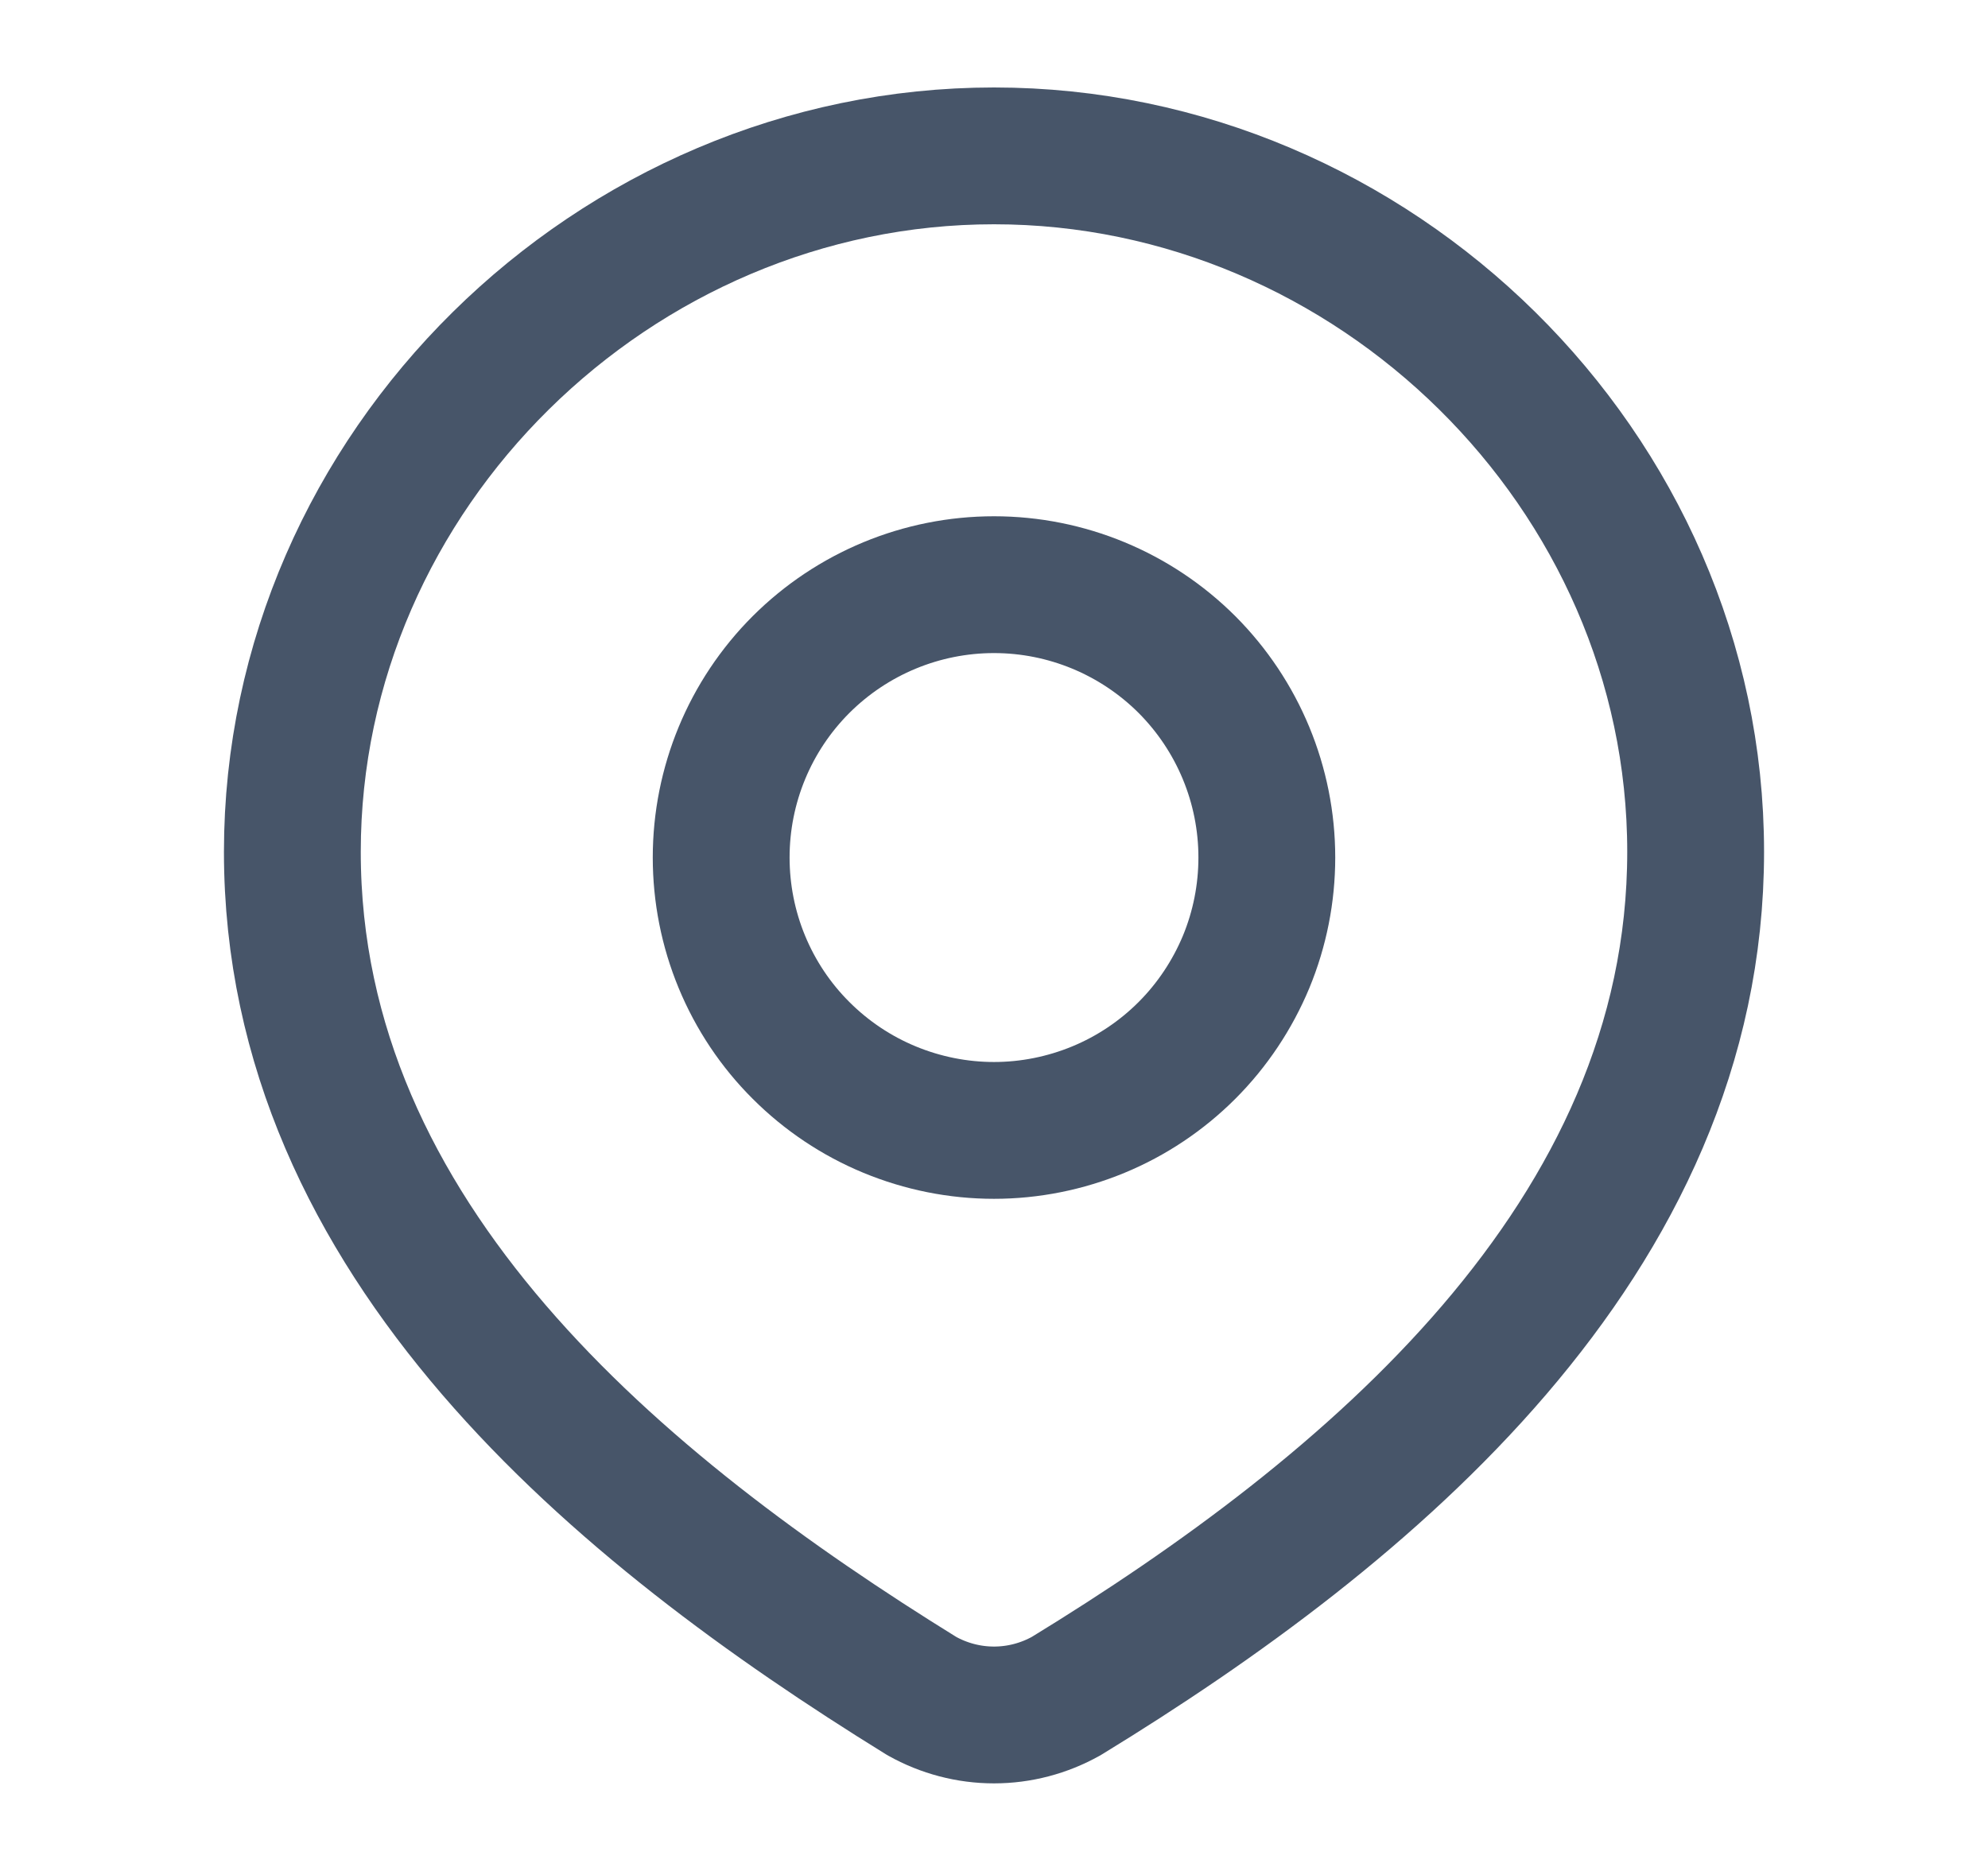 <svg width="17" height="16" viewBox="0 0 17 16" fill="none" xmlns="http://www.w3.org/2000/svg">
<path d="M10.833 7.333C10.833 7.64 10.773 7.943 10.656 8.226C10.538 8.509 10.366 8.767 10.15 8.983C9.933 9.2 9.676 9.372 9.393 9.489C9.11 9.606 8.806 9.667 8.5 9.667C8.193 9.667 7.89 9.606 7.607 9.489C7.324 9.372 7.067 9.2 6.85 8.983C6.633 8.767 6.461 8.509 6.344 8.226C6.227 7.943 6.167 7.64 6.167 7.333C6.167 6.714 6.412 6.121 6.85 5.683C7.288 5.246 7.881 5 8.5 5C9.119 5 9.712 5.246 10.15 5.683C10.587 6.121 10.833 6.714 10.833 7.333Z" stroke="#475569" stroke-width="1.17" stroke-linecap="round" stroke-linejoin="round"/>
<path d="M8.5 1.333C11.747 1.333 14.5 4.022 14.5 7.284C14.5 10.598 11.702 12.924 9.118 14.504C8.929 14.61 8.716 14.666 8.5 14.666C8.284 14.666 8.071 14.61 7.882 14.504C5.302 12.909 2.5 10.61 2.5 7.285C2.5 4.022 5.253 1.333 8.5 1.333Z" stroke="#475569" stroke-width="1.17" stroke-linecap="round" stroke-linejoin="round"/>
</svg>
